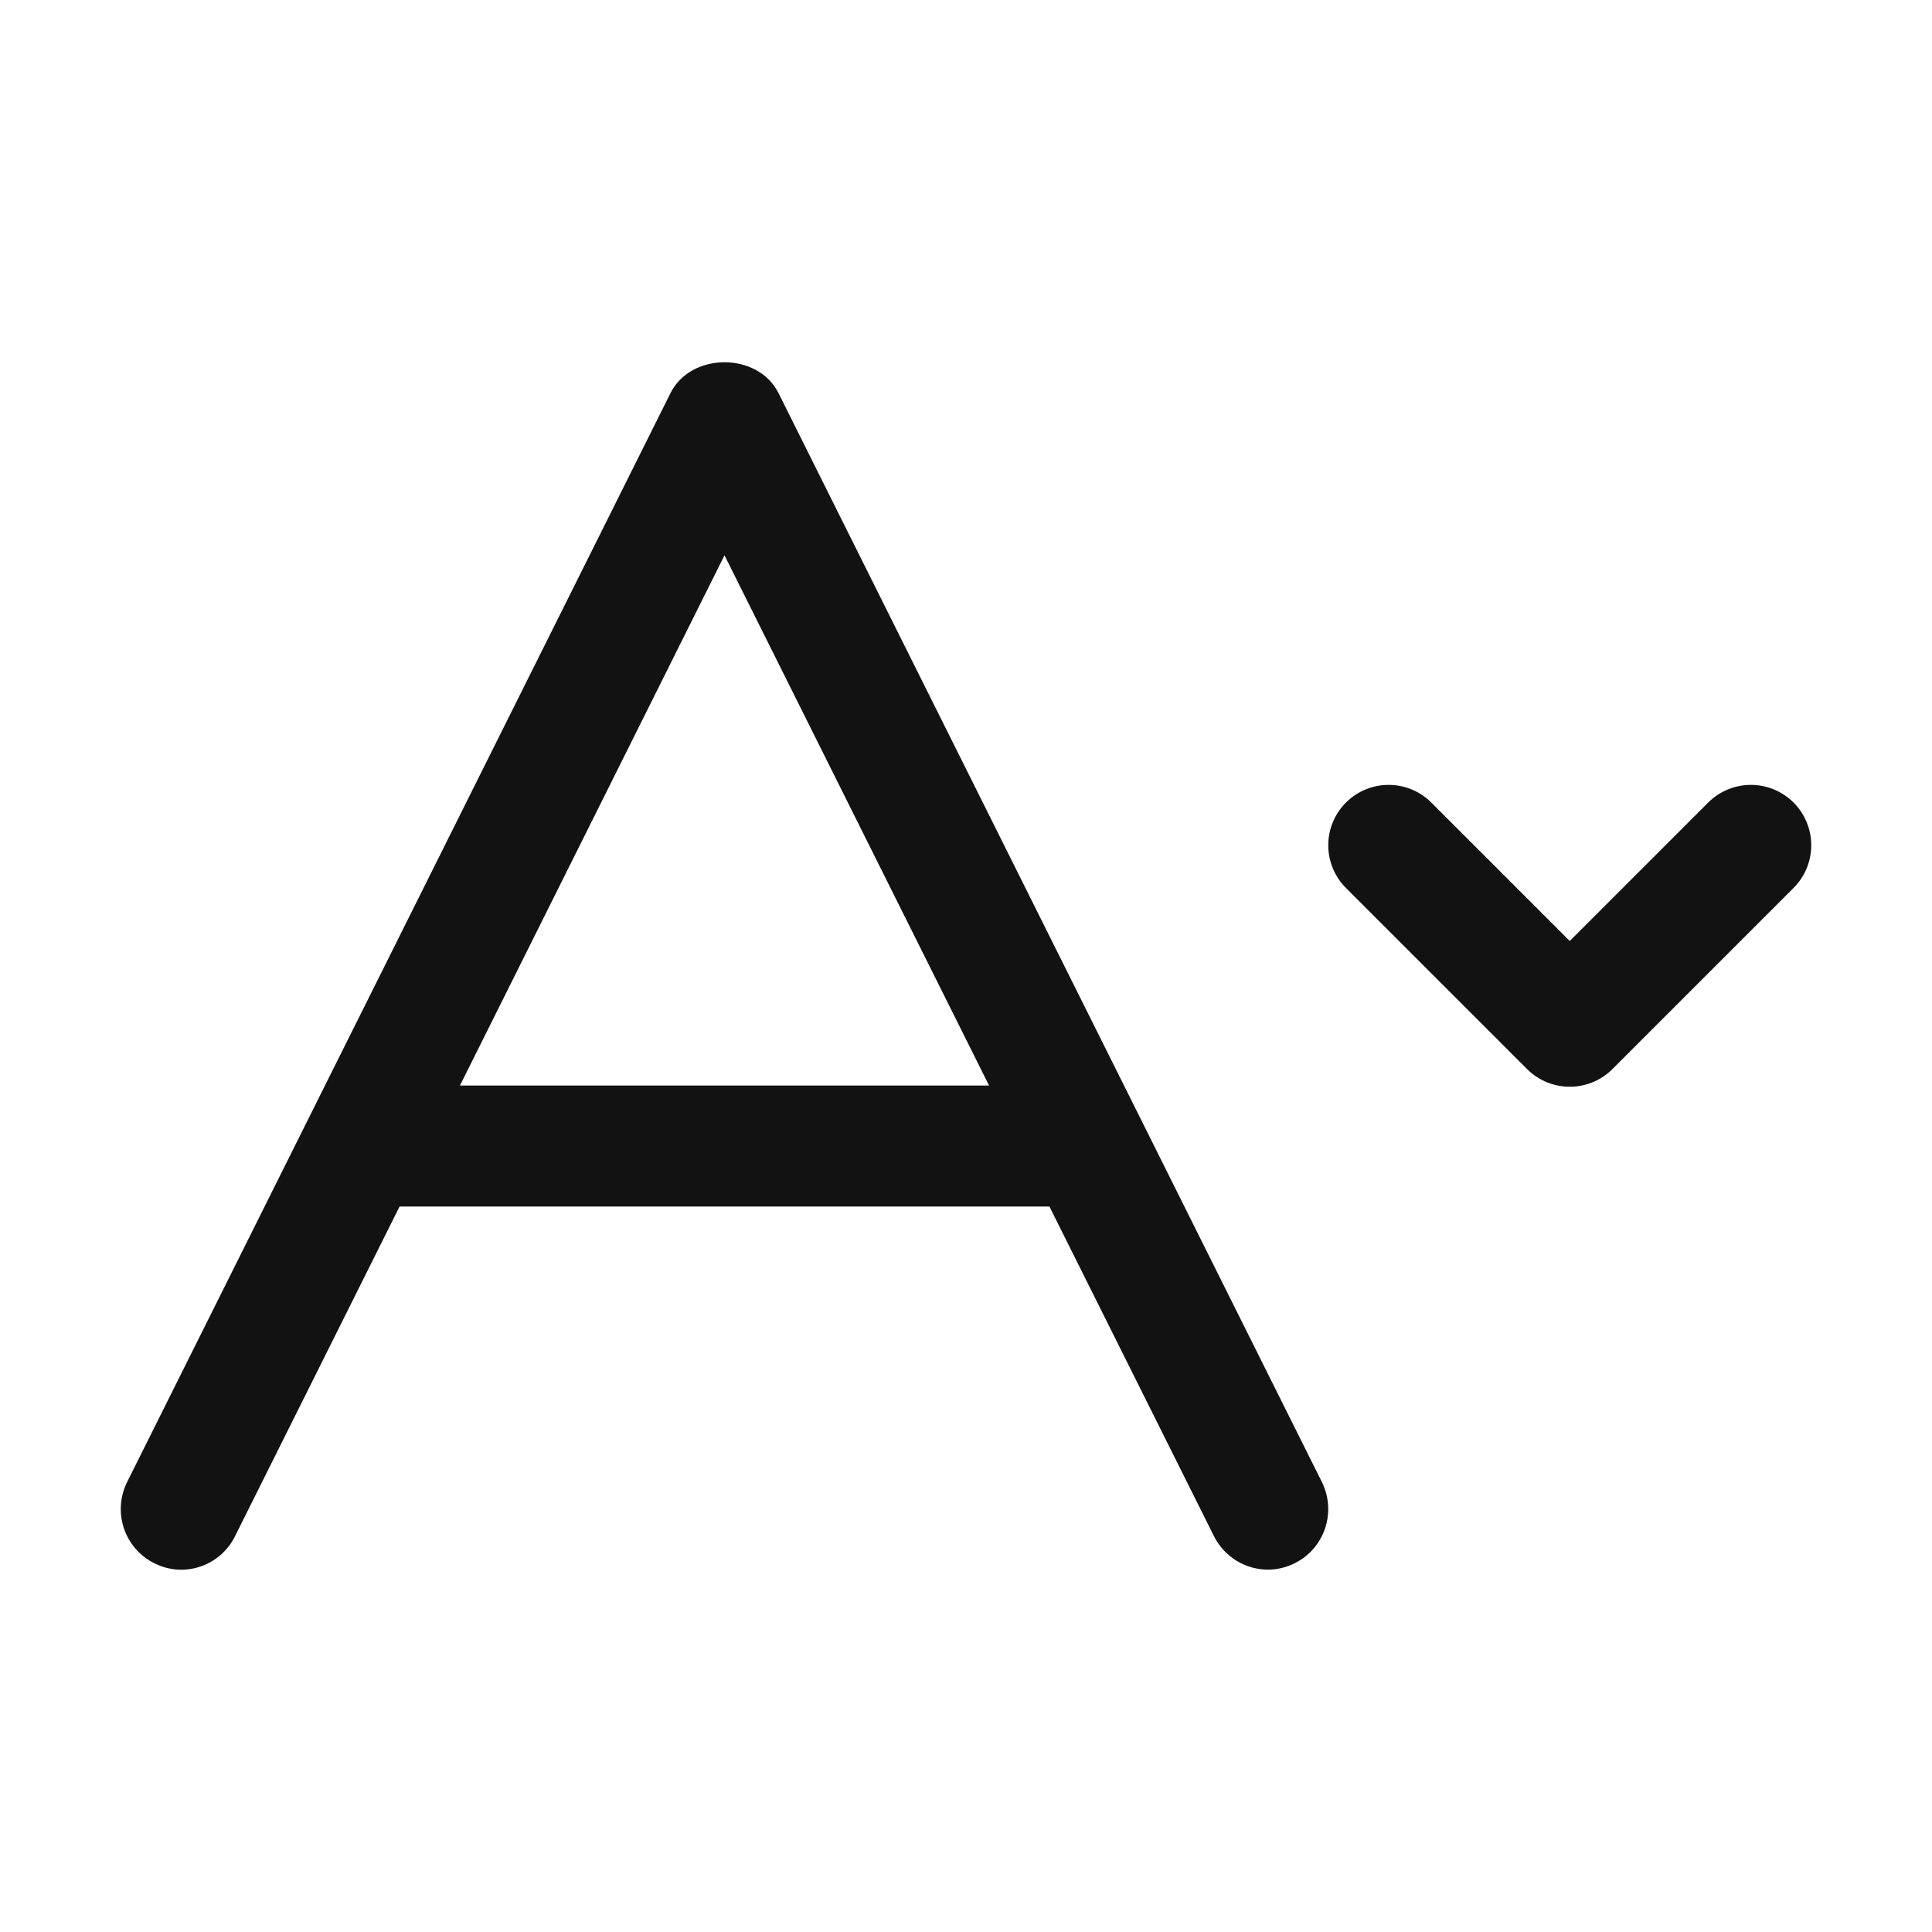 <svg width="16" height="16" viewBox="0 0 16 16" fill="none" xmlns="http://www.w3.org/2000/svg">
<path fill-rule="evenodd" clip-rule="evenodd" d="M1.276 12.945C1.029 12.821 0.93 12.521 1.053 12.273L5.553 3.255C5.723 2.915 6.277 2.915 6.447 3.255L10.947 12.273C11.07 12.521 10.971 12.821 10.724 12.945C10.651 12.982 10.575 12.999 10.5 12.999C10.317 12.999 10.141 12.896 10.053 12.721L8.691 9.992H3.309L1.947 12.721C1.824 12.97 1.524 13.072 1.276 12.945ZM6 4.599L3.809 8.99H8.191L6 4.599Z" fill="#121212"/>
<path d="M14.5 7L13 8.5L11.5 7" stroke="#121212" stroke-linecap="round" stroke-linejoin="round"/>
</svg>
